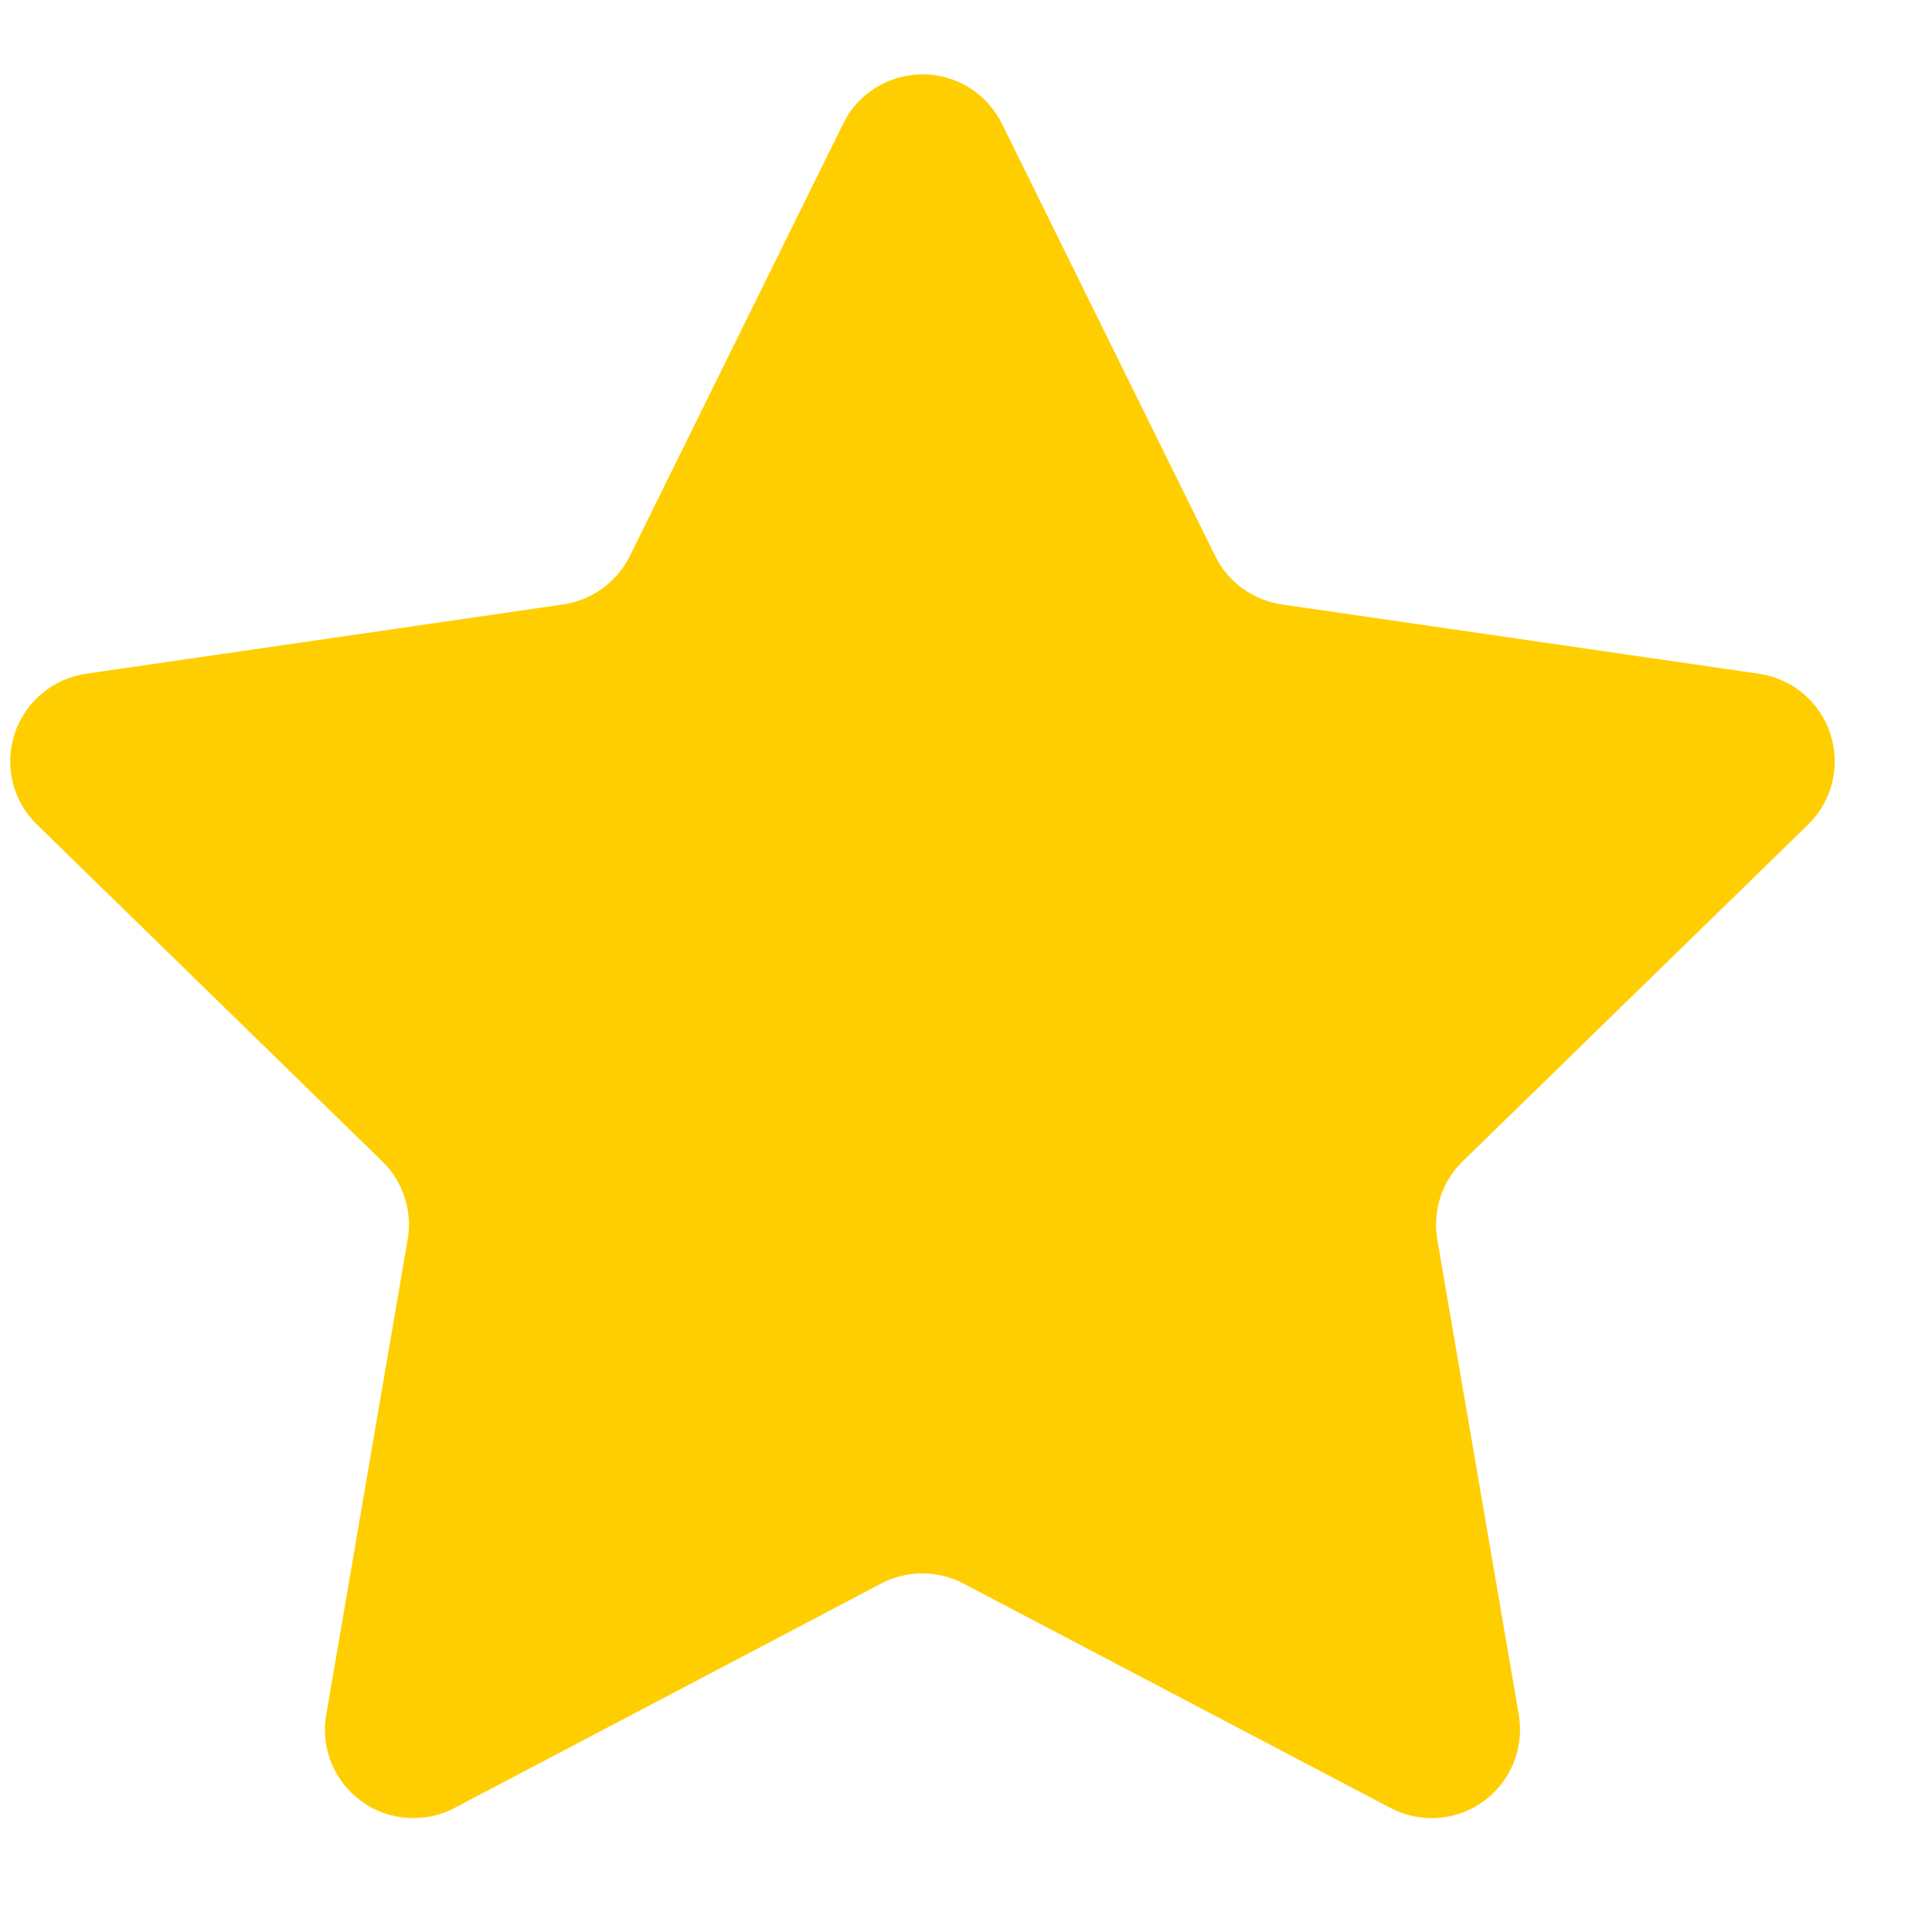 <svg width="15" height="15" viewBox="0 0 15 15" fill="none" xmlns="http://www.w3.org/2000/svg">
<path d="M6.841 12.295L3.529 14.037C3.415 14.097 3.288 14.123 3.16 14.114C3.032 14.105 2.909 14.06 2.806 13.985C2.702 13.909 2.622 13.807 2.573 13.688C2.525 13.569 2.511 13.44 2.533 13.313L3.165 9.623C3.184 9.513 3.176 9.401 3.141 9.295C3.107 9.189 3.047 9.093 2.967 9.016L0.287 6.402C0.195 6.313 0.13 6.199 0.099 6.075C0.069 5.951 0.073 5.82 0.113 5.698C0.153 5.577 0.226 5.468 0.324 5.386C0.421 5.303 0.541 5.25 0.667 5.231L4.371 4.693C4.482 4.677 4.586 4.634 4.677 4.569C4.767 4.504 4.84 4.417 4.89 4.317L6.547 0.959C6.603 0.844 6.691 0.748 6.8 0.68C6.909 0.613 7.034 0.577 7.162 0.577C7.29 0.577 7.416 0.613 7.525 0.68C7.633 0.748 7.721 0.844 7.778 0.959L9.435 4.317C9.484 4.417 9.557 4.504 9.648 4.569C9.738 4.634 9.843 4.677 9.953 4.693L13.657 5.231C13.784 5.25 13.903 5.303 14.001 5.386C14.099 5.468 14.172 5.577 14.211 5.698C14.251 5.82 14.256 5.951 14.225 6.075C14.194 6.199 14.13 6.313 14.038 6.402L11.357 9.016C11.277 9.093 11.218 9.189 11.183 9.295C11.149 9.401 11.14 9.513 11.159 9.623L11.792 13.313C11.813 13.44 11.799 13.569 11.751 13.688C11.703 13.807 11.622 13.909 11.519 13.985C11.415 14.06 11.292 14.105 11.165 14.114C11.037 14.123 10.909 14.097 10.796 14.037L7.481 12.295C7.383 12.243 7.273 12.216 7.161 12.216C7.049 12.216 6.939 12.243 6.841 12.295Z" fill="#FFCE00"/>
</svg>
